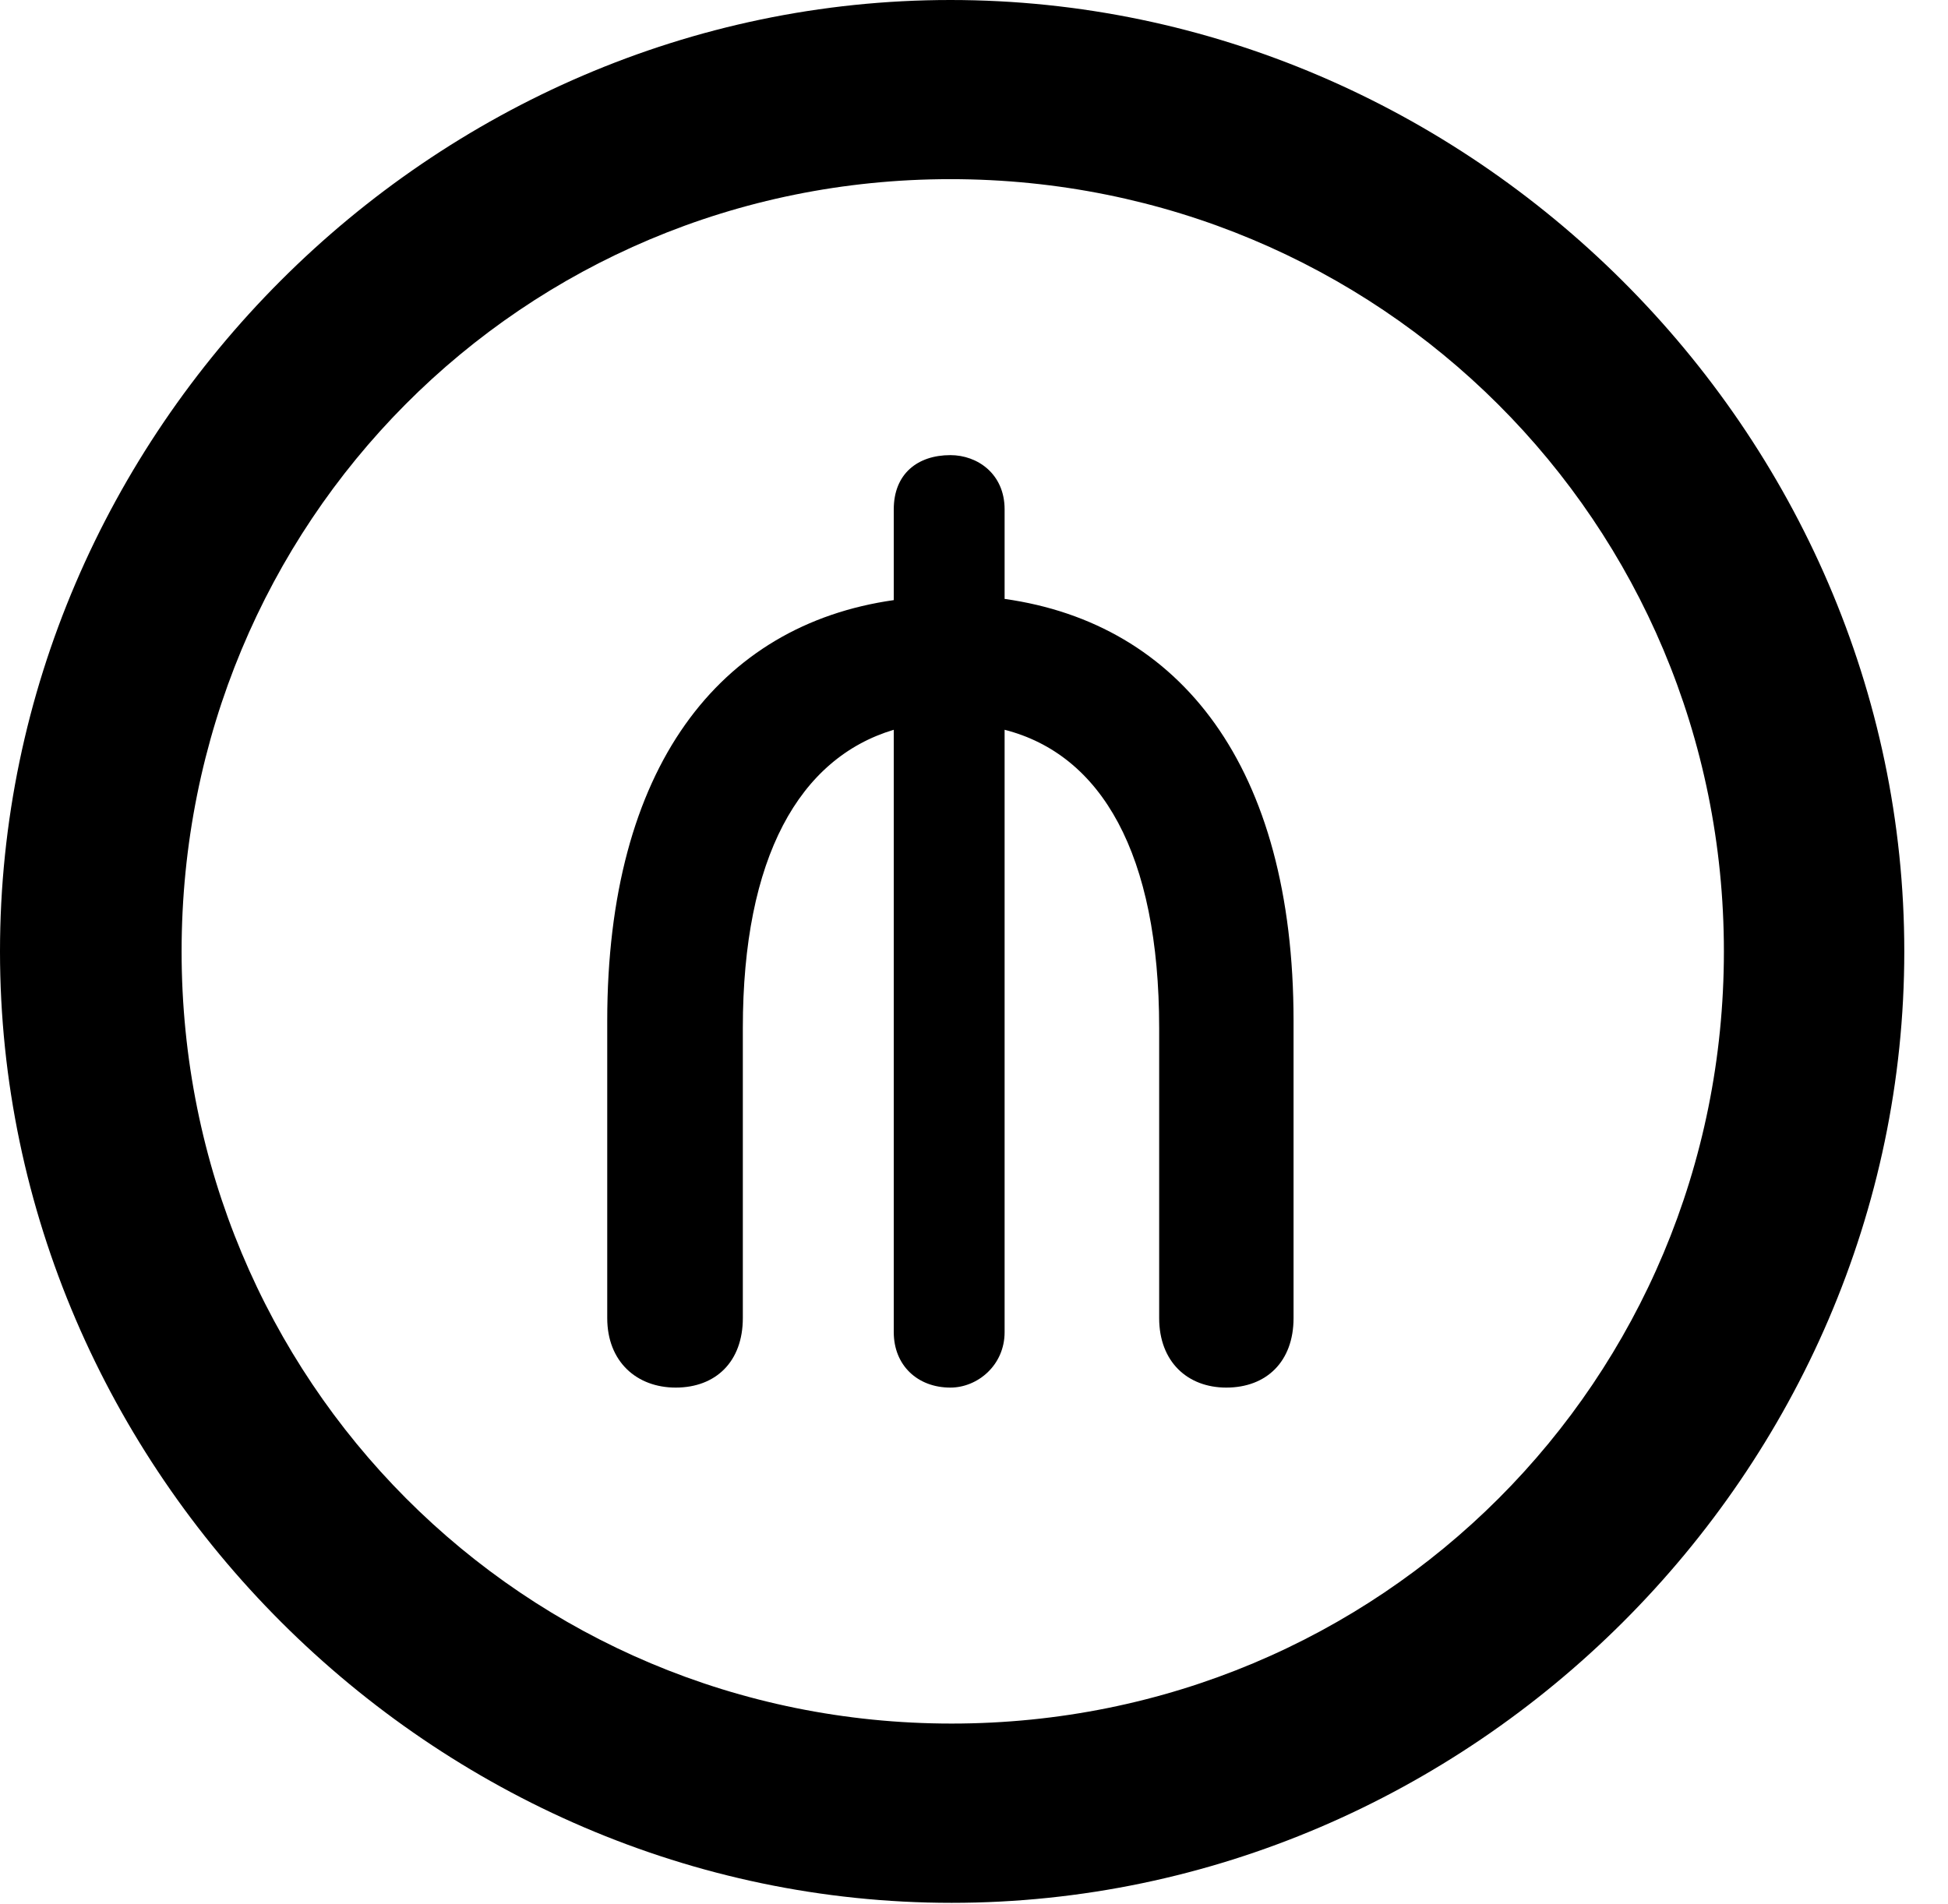 <svg version="1.1" xmlns="http://www.w3.org/2000/svg" xmlns:xlink="http://www.w3.org/1999/xlink" width="16.133" height="15.771" viewBox="0 0 16.133 15.771">
 <g>
  <rect height="15.771" opacity="0" width="16.133" x="0" y="0"/>
  <path d="M7.881 15.762C12.188 15.762 15.771 12.188 15.771 7.881C15.771 3.574 12.178 0 7.871 0C3.574 0 0 3.574 0 7.881C0 12.188 3.584 15.762 7.881 15.762ZM7.881 14.277C4.336 14.277 1.504 11.435 1.504 7.881C1.504 4.326 4.326 1.484 7.871 1.484C11.426 1.484 14.277 4.326 14.277 7.881C14.277 11.435 11.435 14.277 7.881 14.277Z" fill="currentColor"/>
  <path d="M5.596 11.494C5.928 11.494 6.152 11.279 6.152 10.918L6.152 8.516C6.152 7.1 6.621 6.279 7.402 6.045L7.402 11.035C7.402 11.309 7.598 11.494 7.871 11.494C8.096 11.494 8.32 11.309 8.32 11.035L8.32 6.045C9.121 6.25 9.6 7.07 9.6 8.516L9.6 10.918C9.6 11.279 9.834 11.494 10.156 11.494C10.488 11.494 10.713 11.279 10.713 10.918L10.713 8.457C10.713 6.348 9.775 5.166 8.32 4.961L8.32 4.219C8.32 3.926 8.096 3.77 7.871 3.77C7.598 3.77 7.402 3.926 7.402 4.219L7.402 4.971C5.957 5.176 5.029 6.357 5.029 8.457L5.029 10.918C5.029 11.279 5.273 11.494 5.596 11.494Z" fill="currentColor"/>
 </g>
</svg>
